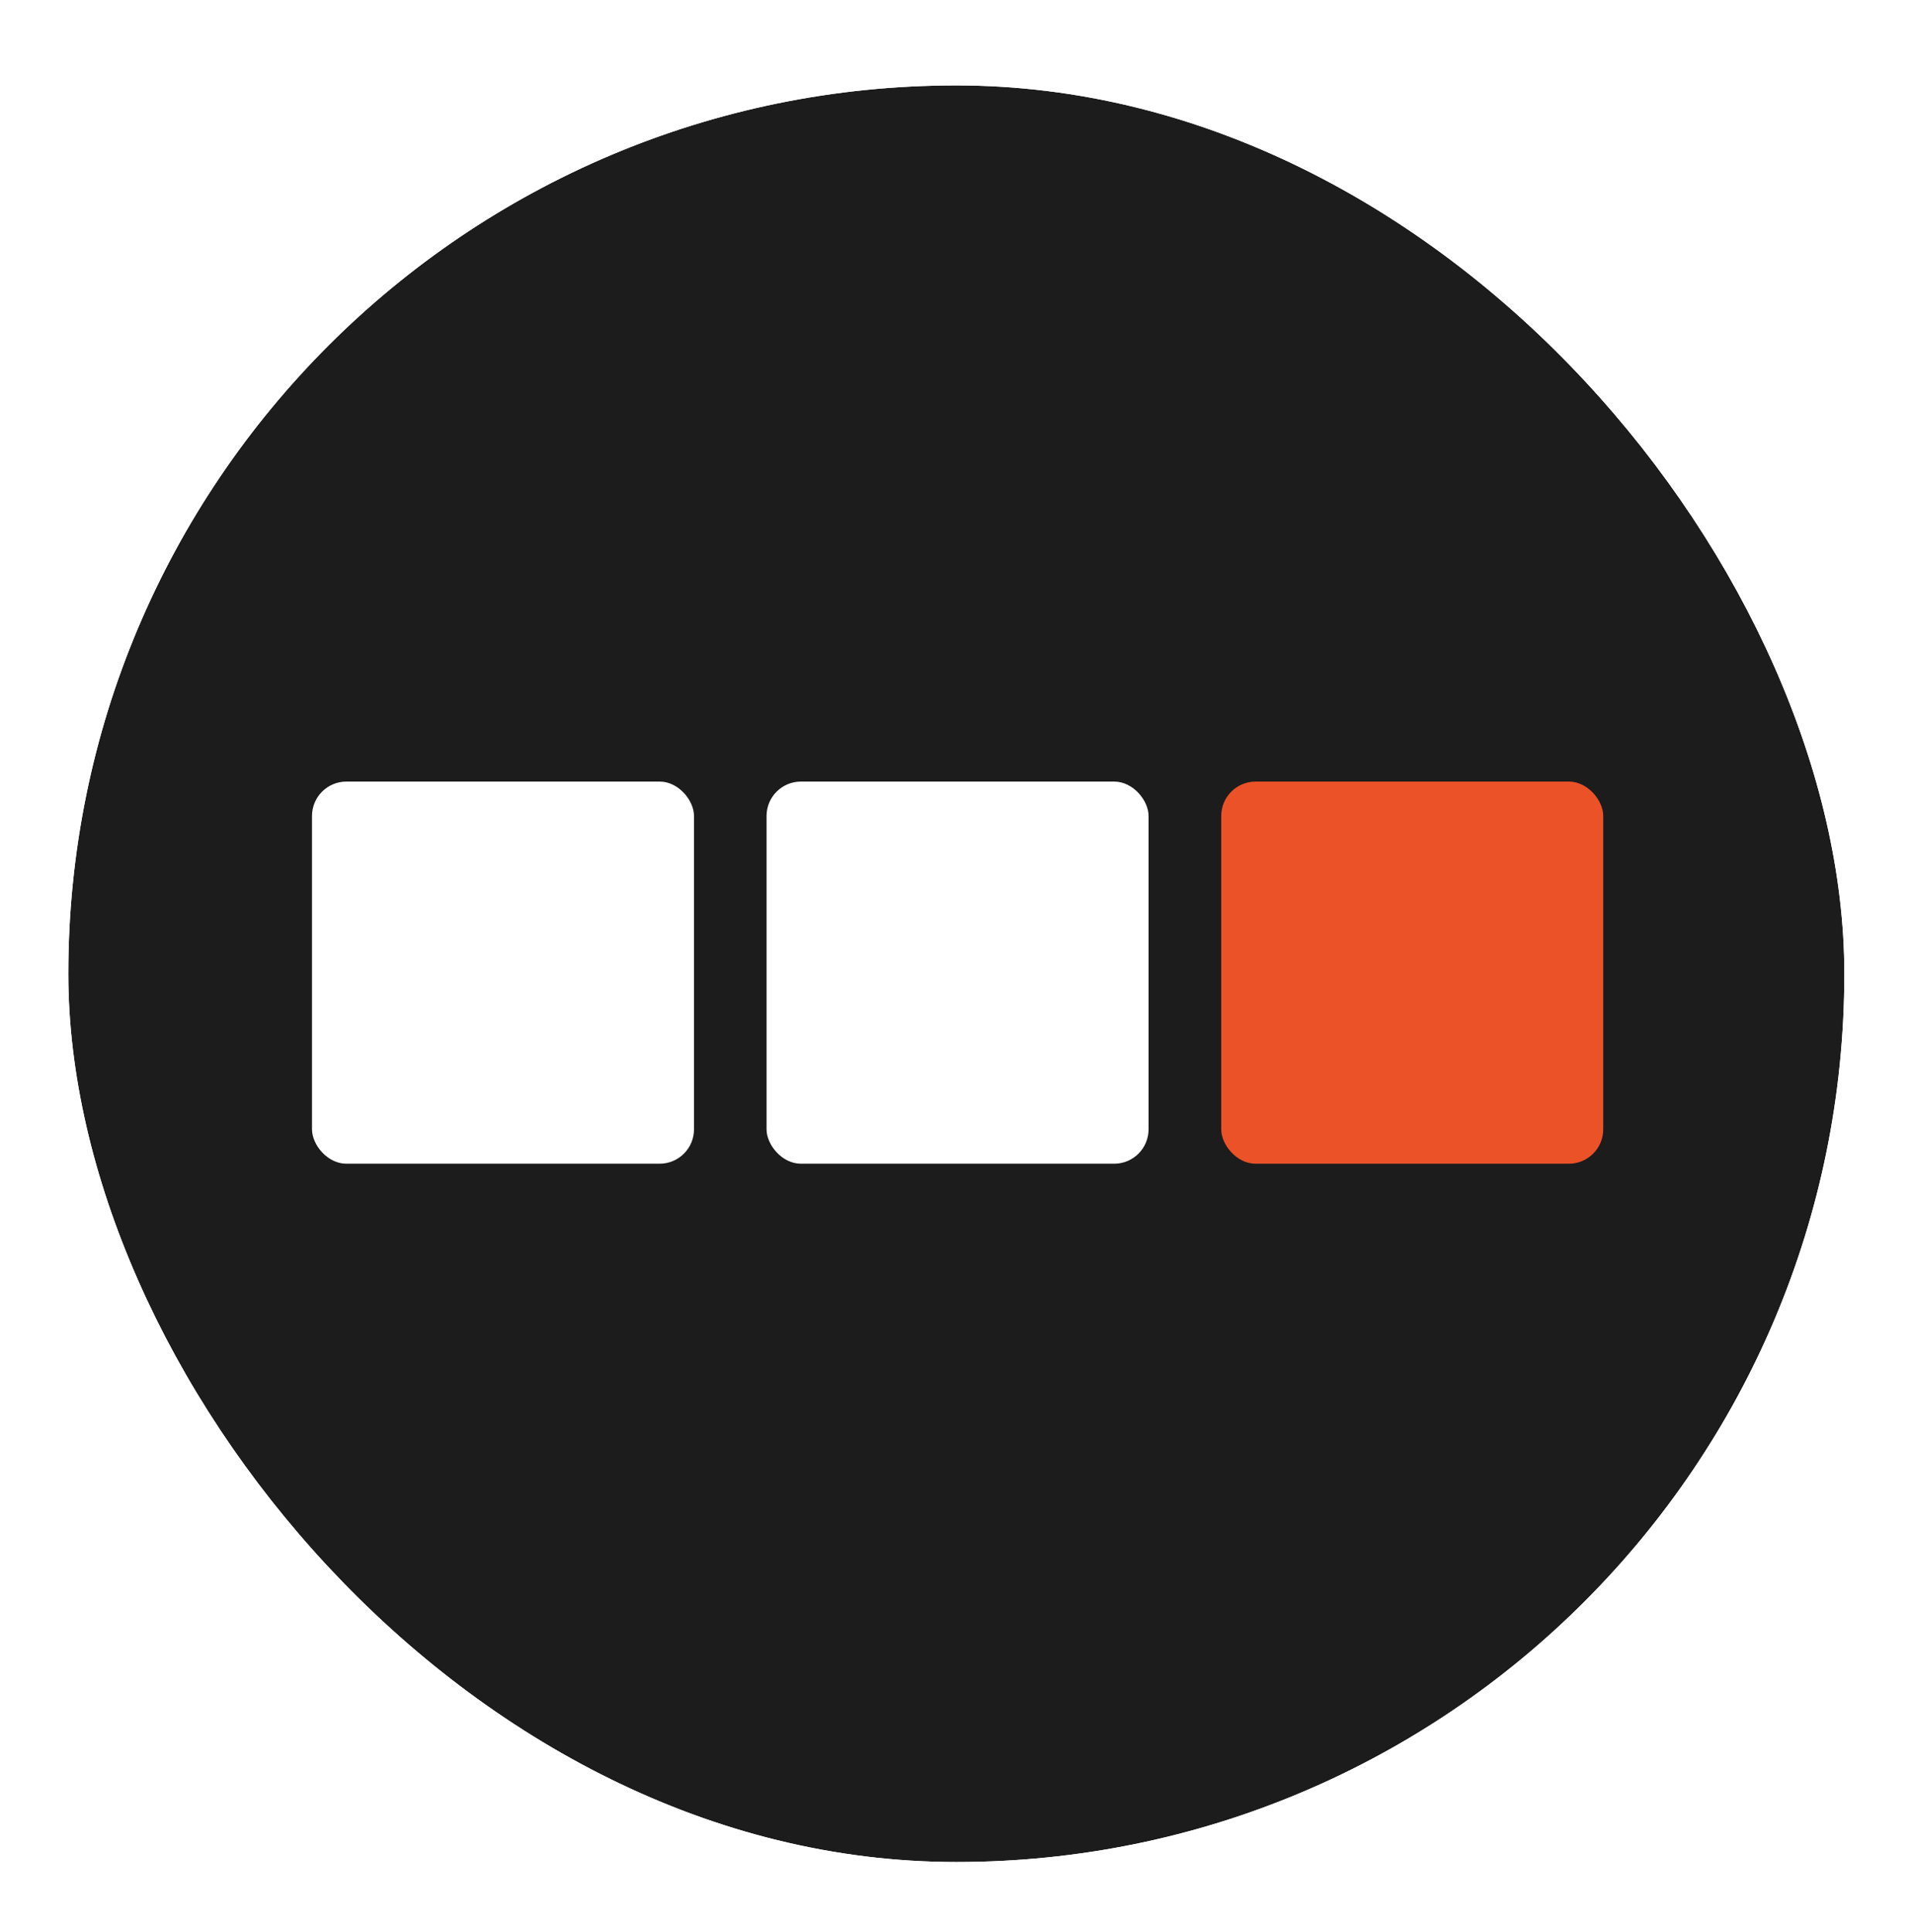 <svg width="424" height="428" viewBox="0 0 424 428" fill="none" xmlns="http://www.w3.org/2000/svg">
<g filter="url(#filter0_d_2001_1099)">
<g clip-path="url(#clip0_2001_1099)">
<rect x="3.785" width="393.64" height="393.64" rx="196.82" fill="white"/>
<g filter="url(#filter1_f_2001_1099)">
<rect x="-64.664" y="-180.903" width="682.146" height="682.146" fill="#1C1C1C"/>
</g>
<rect x="57.797" y="154.248" width="84.669" height="84.669" rx="7.62" fill="white"/>
<rect x="158.545" y="154.248" width="84.669" height="84.669" rx="7.62" fill="white"/>
<rect x="259.32" y="154.248" width="84.669" height="84.669" rx="7.62" fill="#EC5228"/>
</g>
</g>
<defs>
<filter id="filter0_d_2001_1099" x="-2.67029e-05" y="0" width="423.92" height="427.705" filterUnits="userSpaceOnUse" color-interpolation-filters="sRGB">
<feFlood flood-opacity="0" result="BackgroundImageFix"/>
<feColorMatrix in="SourceAlpha" type="matrix" values="0 0 0 0 0 0 0 0 0 0 0 0 0 0 0 0 0 0 127 0" result="hardAlpha"/>
<feOffset dx="11.355" dy="18.925"/>
<feGaussianBlur stdDeviation="7.57"/>
<feComposite in2="hardAlpha" operator="out"/>
<feColorMatrix type="matrix" values="0 0 0 0 0 0 0 0 0 0 0 0 0 0 0 0 0 0 0.25 0"/>
<feBlend mode="normal" in2="BackgroundImageFix" result="effect1_dropShadow_2001_1099"/>
<feBlend mode="normal" in="SourceGraphic" in2="effect1_dropShadow_2001_1099" result="shape"/>
</filter>
<filter id="filter1_f_2001_1099" x="-140.364" y="-256.603" width="833.546" height="833.546" filterUnits="userSpaceOnUse" color-interpolation-filters="sRGB">
<feFlood flood-opacity="0" result="BackgroundImageFix"/>
<feBlend mode="normal" in="SourceGraphic" in2="BackgroundImageFix" result="shape"/>
<feGaussianBlur stdDeviation="37.85" result="effect1_foregroundBlur_2001_1099"/>
</filter>
<clipPath id="clip0_2001_1099">
<rect x="3.785" width="393.64" height="393.64" rx="196.82" fill="white"/>
</clipPath>
</defs>
</svg>
